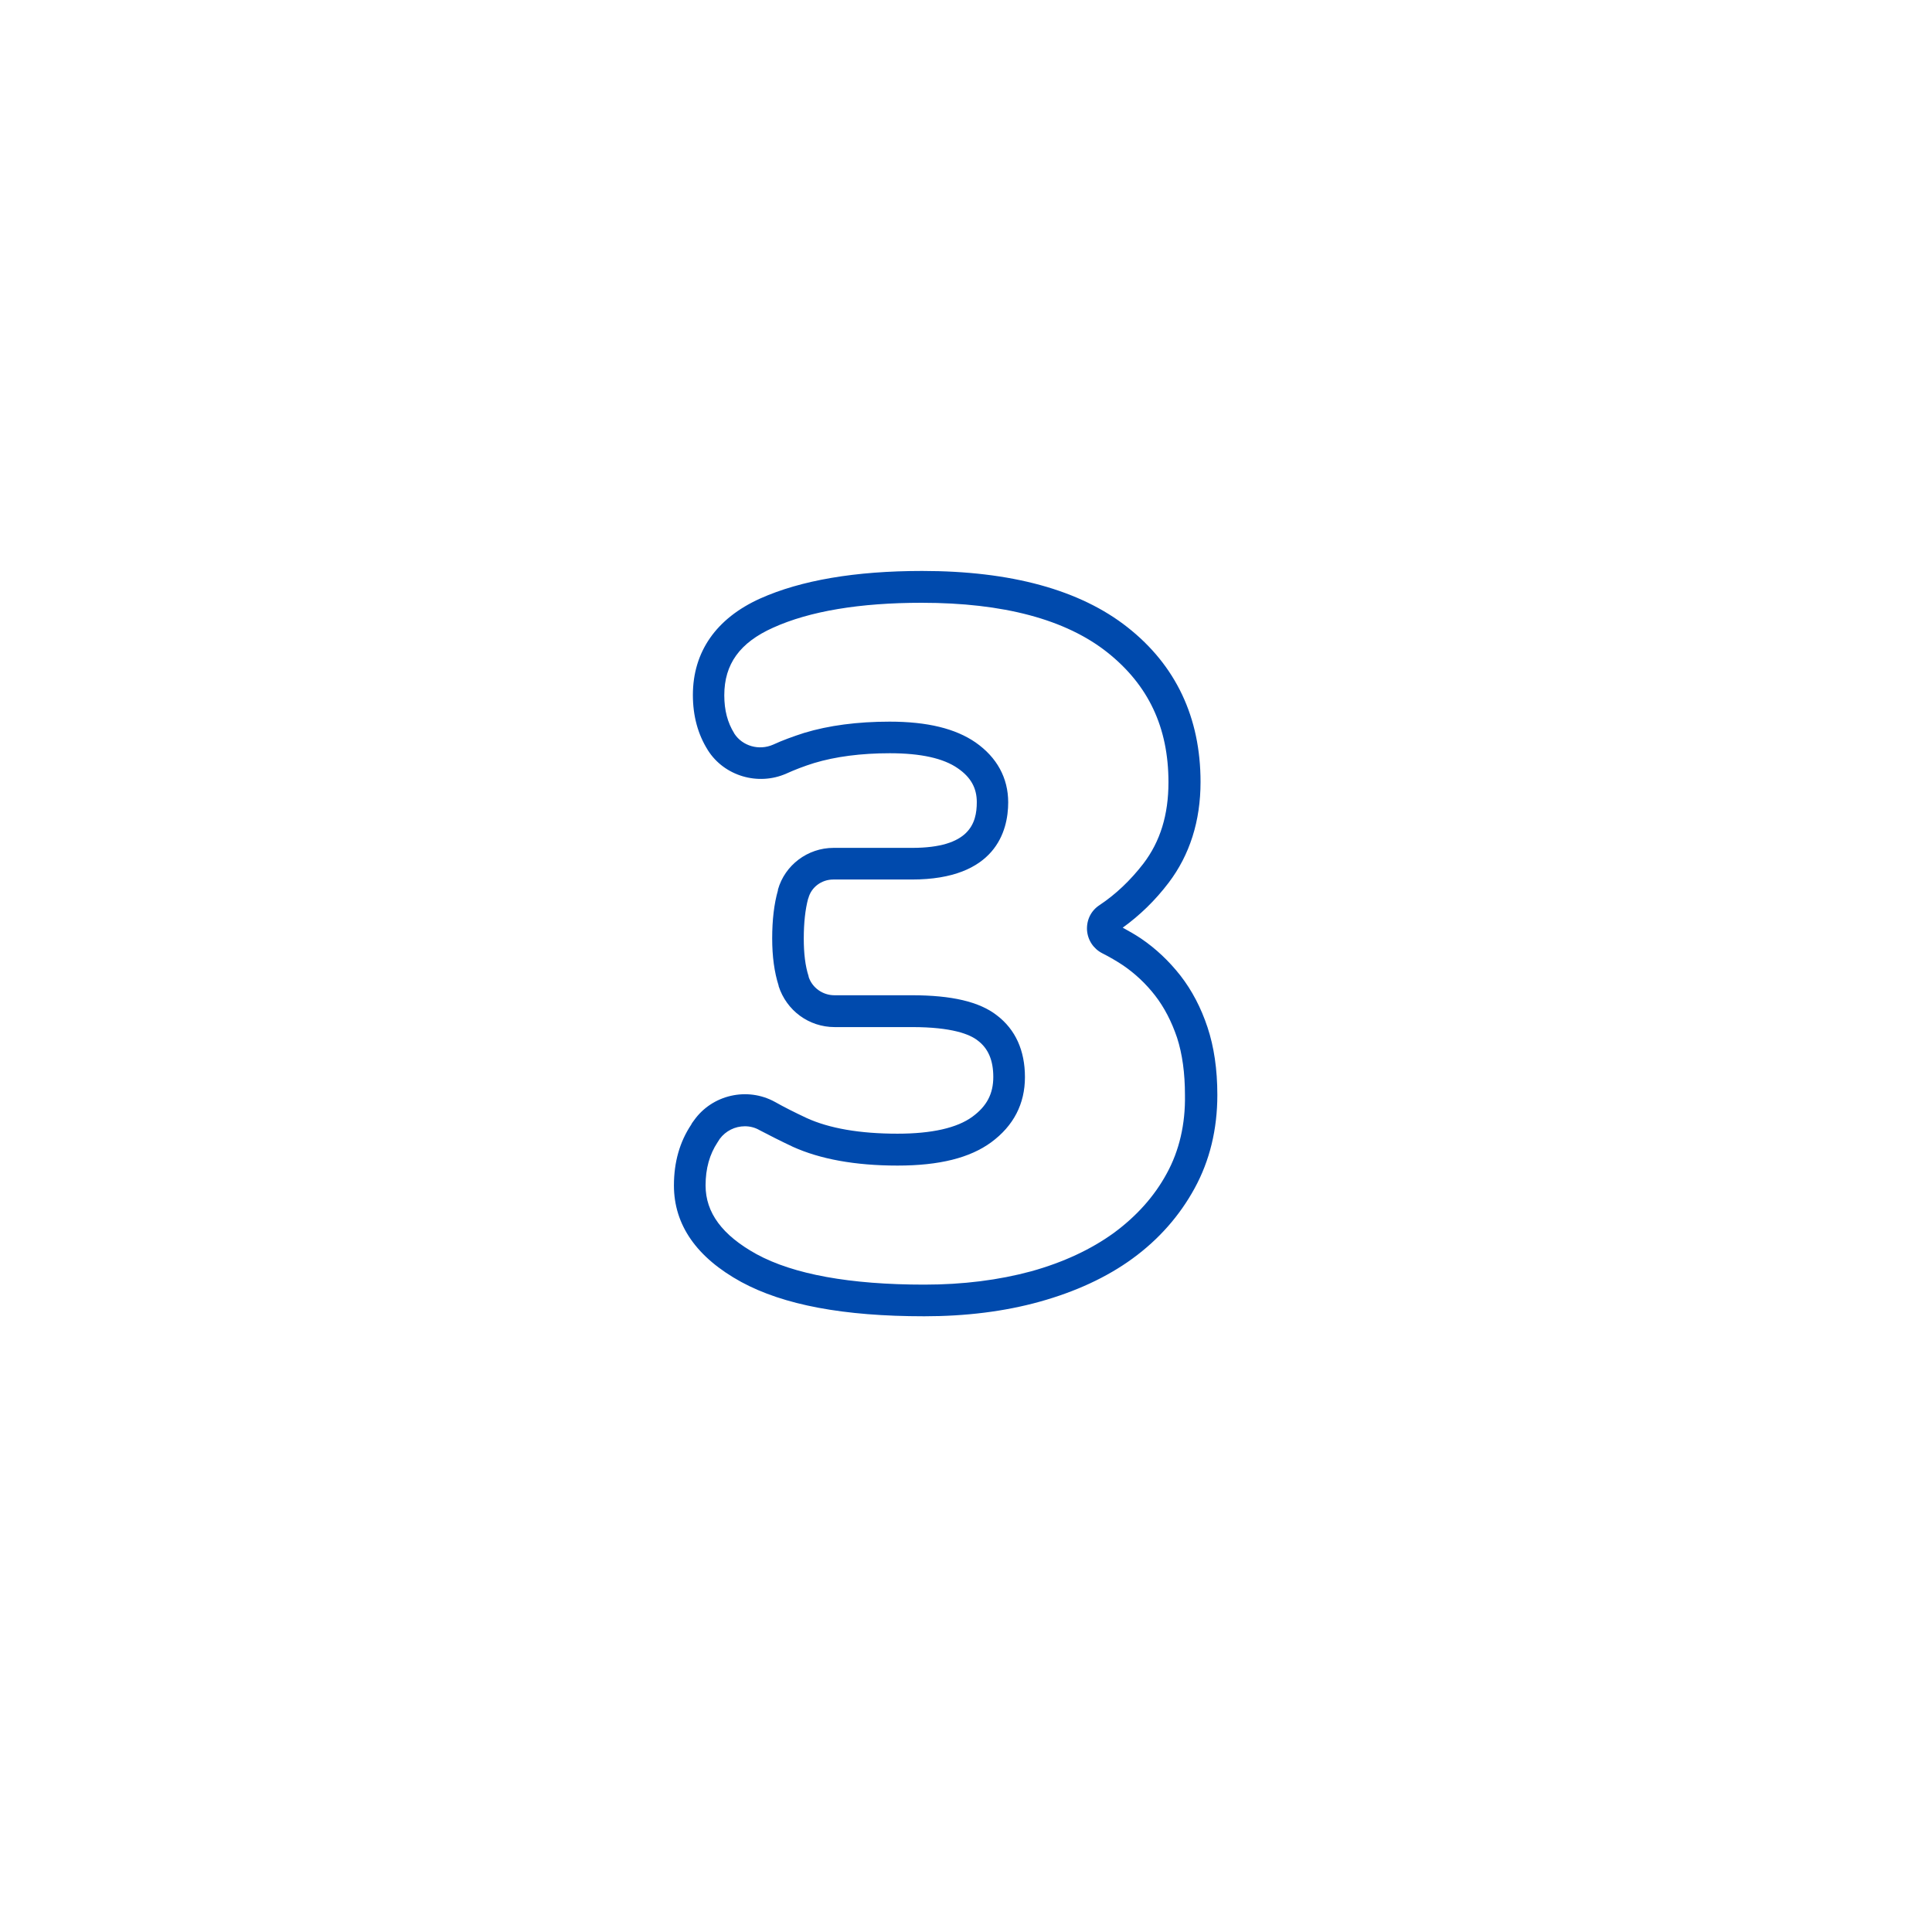 <svg xmlns="http://www.w3.org/2000/svg" xmlns:xlink="http://www.w3.org/1999/xlink" width="42" zoomAndPan="magnify" viewBox="0 0 31.5 31.5" height="42" preserveAspectRatio="xMidYMid meet" version="1.2"><defs><clipPath id="ac281ea50d"><path d="M 10.988 9.301 L 19.848 9.301 L 19.848 21.852 L 10.988 21.852 Z M 10.988 9.301 "/></clipPath></defs><g id="8ec24dafe9"><g clip-rule="nonzero" clip-path="url(#ac281ea50d)"><path style=" stroke:none;fill-rule:nonzero;fill:#004aad;fill-opacity:1;" d="M 11.543 12.234 C 11.809 12.652 12.359 12.816 12.82 12.613 C 12.957 12.551 13.109 12.492 13.273 12.441 C 13.621 12.336 14.039 12.281 14.508 12.281 C 15.012 12.281 15.383 12.363 15.617 12.527 C 15.828 12.672 15.926 12.848 15.926 13.078 C 15.926 13.426 15.805 13.824 14.871 13.824 L 13.59 13.824 C 13.168 13.824 12.797 14.105 12.684 14.504 L 12.684 14.516 C 12.621 14.734 12.59 15 12.59 15.301 C 12.59 15.594 12.625 15.852 12.695 16.07 L 12.695 16.078 C 12.824 16.477 13.188 16.746 13.609 16.746 L 14.871 16.746 C 15.52 16.746 15.812 16.863 15.941 16.965 C 16.113 17.094 16.195 17.289 16.195 17.559 C 16.195 17.832 16.09 18.035 15.855 18.207 C 15.605 18.391 15.191 18.484 14.633 18.484 C 14.02 18.484 13.52 18.398 13.148 18.227 C 12.957 18.137 12.785 18.051 12.633 17.965 C 12.184 17.719 11.613 17.848 11.316 18.266 C 11.301 18.289 11.281 18.309 11.27 18.336 C 11.082 18.617 10.988 18.949 10.988 19.328 C 10.988 19.973 11.359 20.504 12.086 20.902 C 12.777 21.277 13.754 21.461 15.07 21.461 C 15.746 21.461 16.379 21.383 16.953 21.223 C 17.531 21.062 18.043 20.828 18.465 20.52 C 18.895 20.207 19.234 19.82 19.477 19.375 C 19.723 18.926 19.848 18.414 19.848 17.852 C 19.848 17.434 19.793 17.066 19.688 16.75 C 19.582 16.43 19.434 16.148 19.246 15.906 C 19.059 15.668 18.844 15.465 18.602 15.301 C 18.508 15.238 18.406 15.18 18.305 15.125 C 18.582 14.926 18.836 14.68 19.055 14.391 C 19.398 13.938 19.574 13.387 19.574 12.75 C 19.574 11.699 19.172 10.848 18.383 10.227 C 17.609 9.617 16.484 9.309 15.035 9.309 C 13.945 9.309 13.059 9.461 12.395 9.758 C 11.676 10.082 11.297 10.629 11.297 11.332 C 11.297 11.672 11.379 11.973 11.539 12.227 L 11.539 12.23 Z M 19.023 19.133 C 18.82 19.508 18.527 19.832 18.16 20.102 C 17.789 20.371 17.336 20.582 16.816 20.727 C 16.285 20.871 15.703 20.945 15.07 20.945 C 13.859 20.945 12.938 20.777 12.336 20.449 C 11.777 20.141 11.504 19.773 11.504 19.328 C 11.504 19.051 11.57 18.82 11.699 18.625 C 11.711 18.605 11.723 18.59 11.734 18.57 C 11.832 18.438 11.984 18.363 12.145 18.363 C 12.227 18.363 12.309 18.383 12.383 18.426 C 12.547 18.512 12.73 18.605 12.93 18.699 C 13.371 18.898 13.941 19.004 14.633 19.004 C 15.316 19.004 15.812 18.879 16.16 18.625 C 16.527 18.355 16.711 17.996 16.711 17.562 C 16.711 17.125 16.555 16.785 16.254 16.555 C 15.969 16.332 15.516 16.227 14.867 16.227 L 13.605 16.227 C 13.414 16.227 13.242 16.105 13.184 15.926 L 13.184 15.918 C 13.129 15.75 13.105 15.543 13.105 15.305 C 13.105 15.047 13.129 14.828 13.176 14.652 L 13.18 14.645 C 13.227 14.465 13.395 14.34 13.586 14.34 L 14.867 14.34 C 16.23 14.34 16.438 13.551 16.438 13.082 C 16.438 12.684 16.254 12.348 15.906 12.105 C 15.578 11.879 15.121 11.766 14.504 11.766 C 13.98 11.766 13.512 11.828 13.113 11.949 C 12.93 12.008 12.758 12.07 12.605 12.141 C 12.375 12.242 12.105 12.164 11.973 11.961 L 11.969 11.953 C 11.863 11.781 11.809 11.582 11.809 11.336 C 11.809 10.828 12.062 10.477 12.605 10.234 C 13.199 9.965 14.016 9.828 15.027 9.828 C 16.359 9.828 17.375 10.098 18.055 10.637 C 18.723 11.168 19.051 11.859 19.051 12.754 C 19.051 13.285 18.918 13.719 18.641 14.082 C 18.43 14.355 18.191 14.582 17.926 14.758 C 17.789 14.848 17.715 14.996 17.723 15.164 C 17.734 15.328 17.828 15.469 17.973 15.543 C 18.09 15.602 18.203 15.668 18.309 15.738 C 18.504 15.871 18.68 16.035 18.832 16.23 C 18.984 16.426 19.102 16.656 19.191 16.918 C 19.277 17.184 19.32 17.496 19.32 17.855 C 19.328 18.328 19.227 18.762 19.023 19.133 Z M 19.023 19.133 "/></g></g></svg>